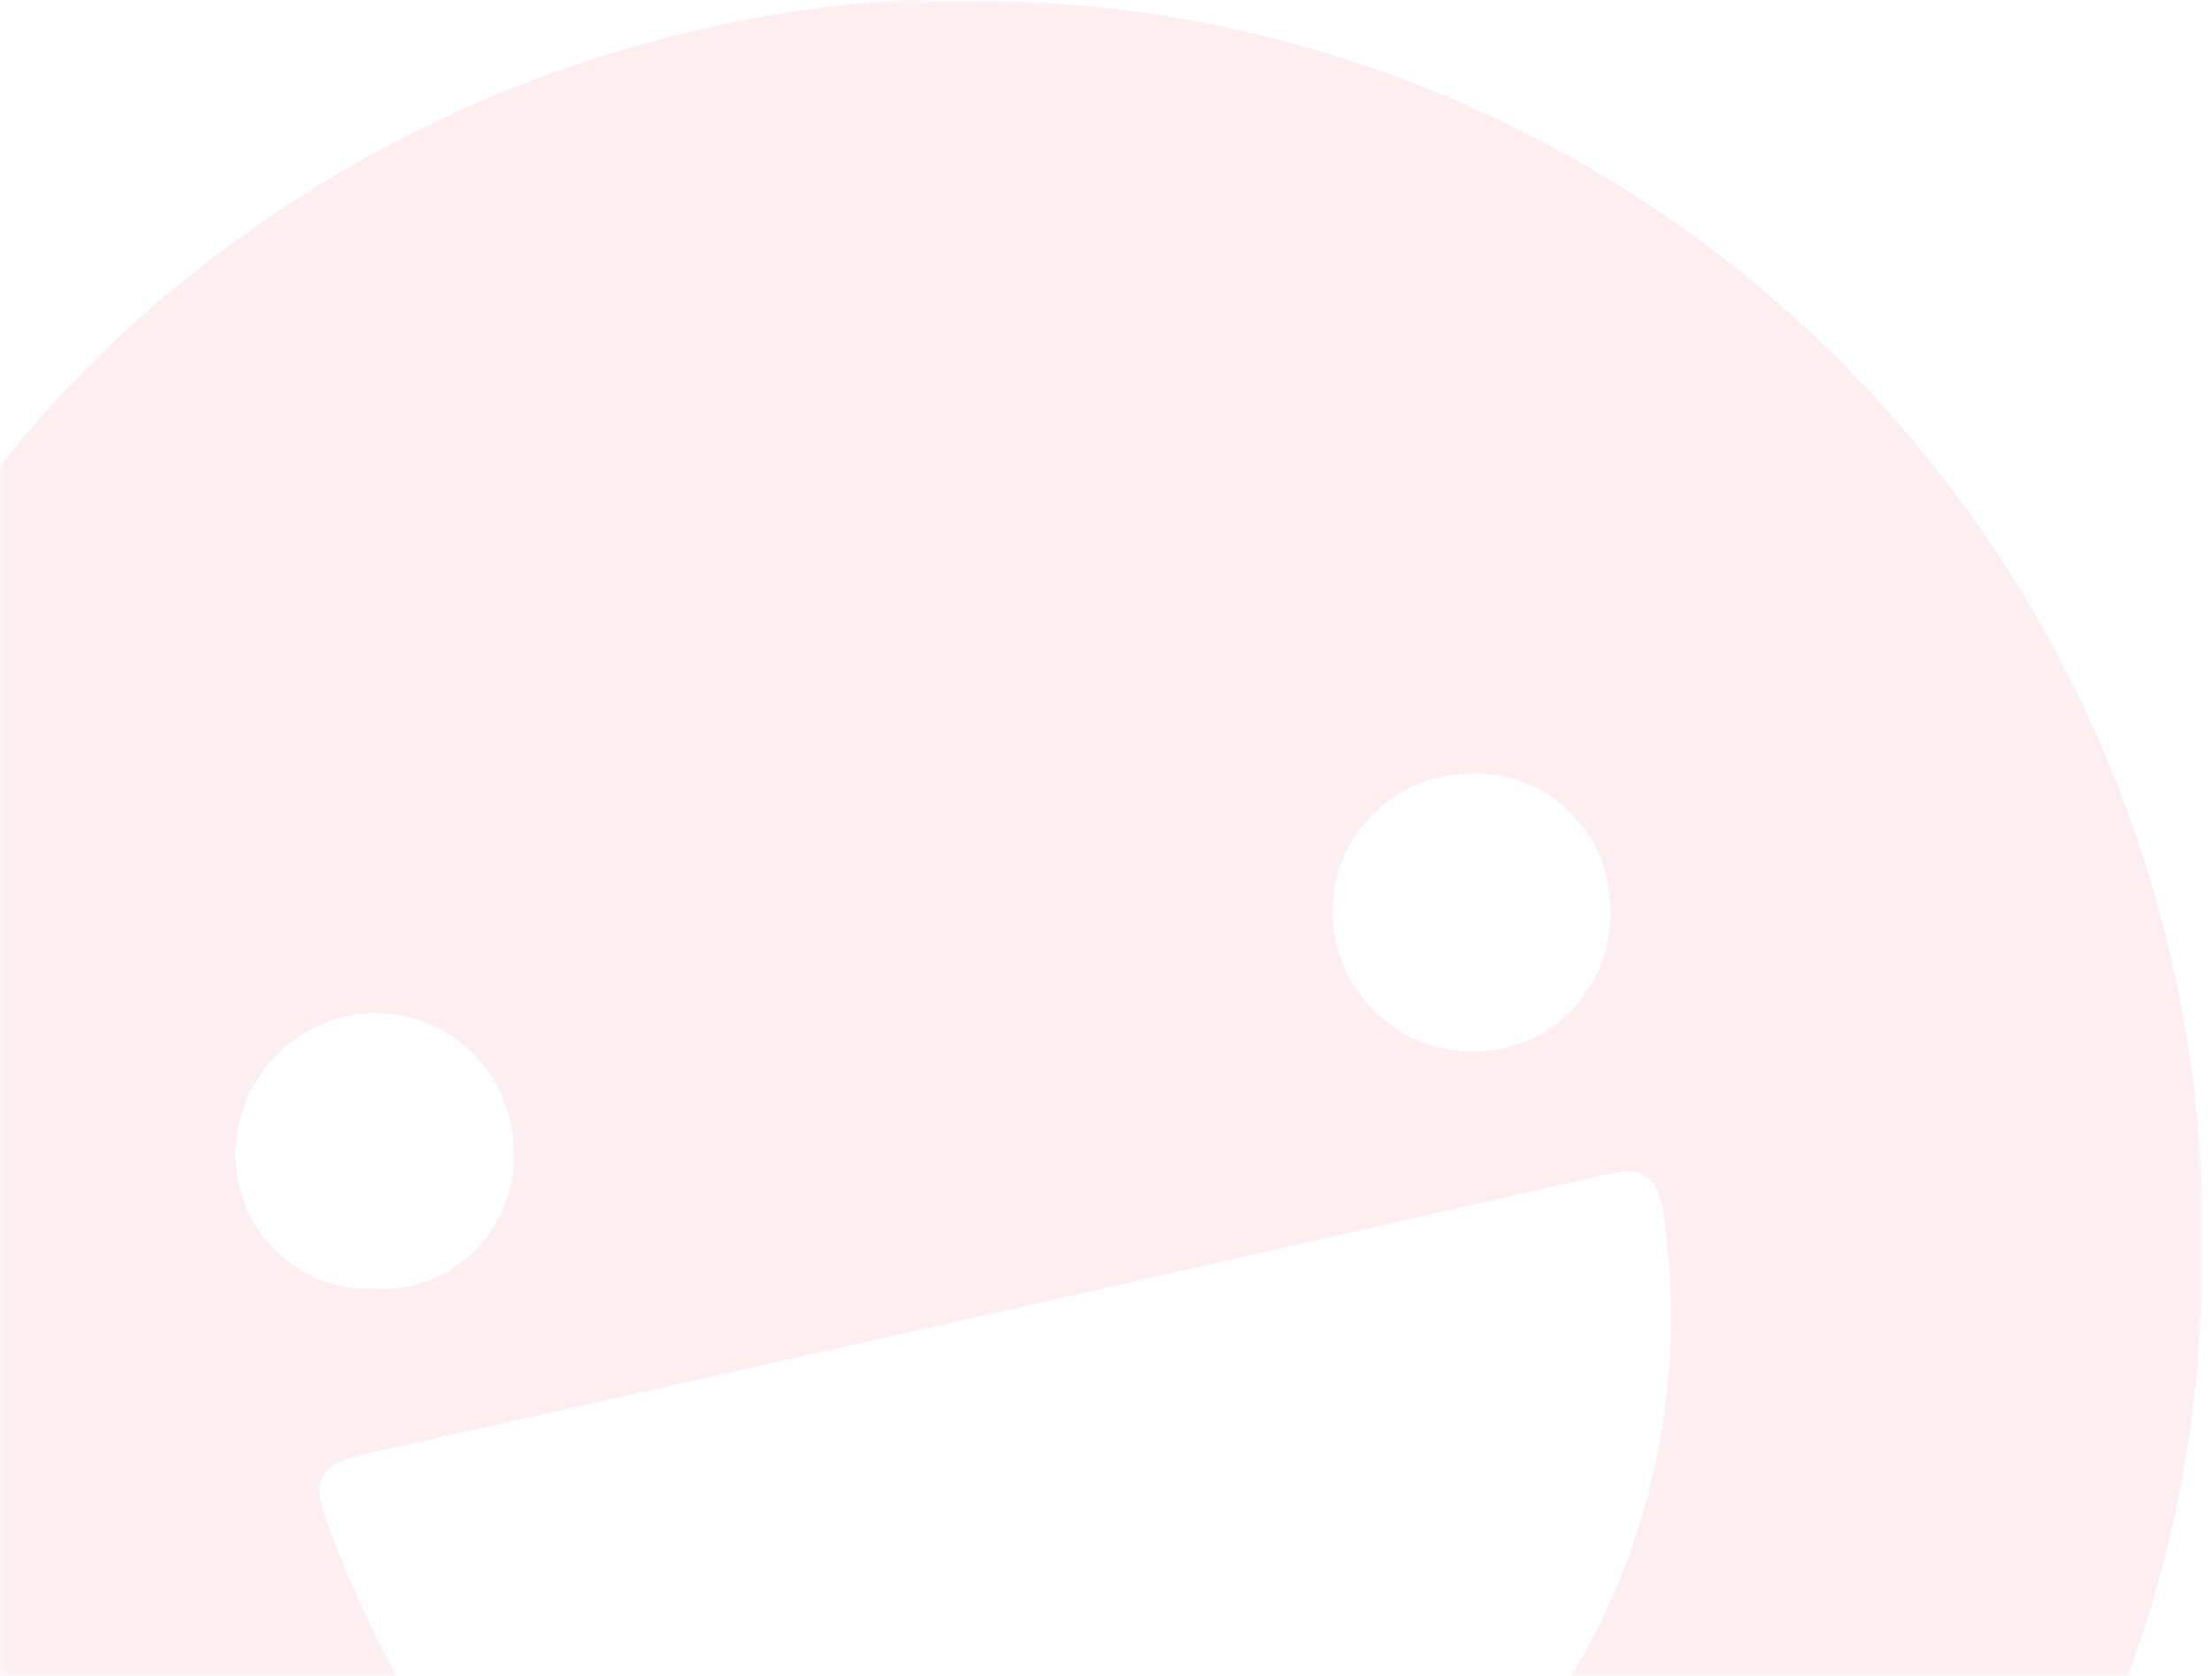 <svg width="198" height="150" viewBox="0 0 198 150" fill="none" xmlns="http://www.w3.org/2000/svg">
<g opacity="0.1">
<mask id="mask0_702_1061" style="mask-type:alpha" maskUnits="userSpaceOnUse" x="0" y="0" width="198" height="150">
<rect width="197.203" height="150" fill="#D9D9D9"/>
</mask>
<g mask="url(#mask0_702_1061)">
<path d="M159.54 194.58C185.056 171.309 198.114 142.306 197.154 107.786C196.364 78.733 184.233 51.156 163.377 31.002C142.522 10.848 114.613 -0.268 85.669 0.051C83.933 0.057 82.197 0.018 80.46 0C56.34 1.632 33.354 10.896 14.804 26.464C-24.381 59.441 -35.67 117.886 -11.323 162.953C-10.992 163.565 -10.7 164.198 -10.39 164.822C1.103 160.571 12.612 156.371 24.827 154.637C28.933 154.054 33.045 153.51 37.153 152.948C33.977 147.54 31.302 141.852 29.16 135.955C27.878 132.364 28.793 131.005 32.414 130.198C69.55 121.925 106.667 113.564 143.764 105.115C147.107 104.355 148.428 105.284 148.893 108.676C150.4 118.893 149.364 129.327 145.879 139.045C140.617 153.616 130.76 164.288 117.791 172.313L159.54 194.58ZM144.123 81.692C144.151 83.311 143.858 84.919 143.261 86.424C142.664 87.928 141.775 89.297 140.645 90.453C139.515 91.608 138.167 92.526 136.68 93.153C135.194 93.781 133.597 94.104 131.985 94.105C130.329 94.131 128.686 93.827 127.148 93.21C125.611 92.594 124.211 91.677 123.03 90.513C121.848 89.349 120.908 87.961 120.265 86.429C119.622 84.898 119.287 83.253 119.282 81.591C119.281 79.971 119.6 78.366 120.218 76.869C120.836 75.372 121.743 74.012 122.885 72.867C124.028 71.723 125.384 70.816 126.876 70.198C128.368 69.58 129.967 69.264 131.581 69.268C133.235 69.189 134.887 69.454 136.433 70.048C137.979 70.642 139.386 71.552 140.564 72.719C141.743 73.887 142.668 75.287 143.28 76.831C143.892 78.375 144.179 80.03 144.123 81.692ZM33.44 115.337C31.832 115.394 30.229 115.125 28.727 114.545C27.225 113.964 25.855 113.085 24.701 111.96C23.546 110.834 22.63 109.486 22.007 107.996C21.384 106.507 21.068 104.906 21.077 103.29C21.097 99.939 22.436 96.731 24.803 94.367C27.169 92.004 30.37 90.675 33.708 90.672C36.96 90.695 40.073 92.005 42.369 94.317C44.666 96.63 45.962 99.759 45.975 103.025C46.047 104.684 45.77 106.341 45.162 107.885C44.554 109.43 43.628 110.829 42.445 111.991C41.263 113.152 39.849 114.051 38.298 114.627C36.746 115.204 35.091 115.445 33.44 115.337Z" fill="#EF5371"/>
</g>
</g>
</svg>
